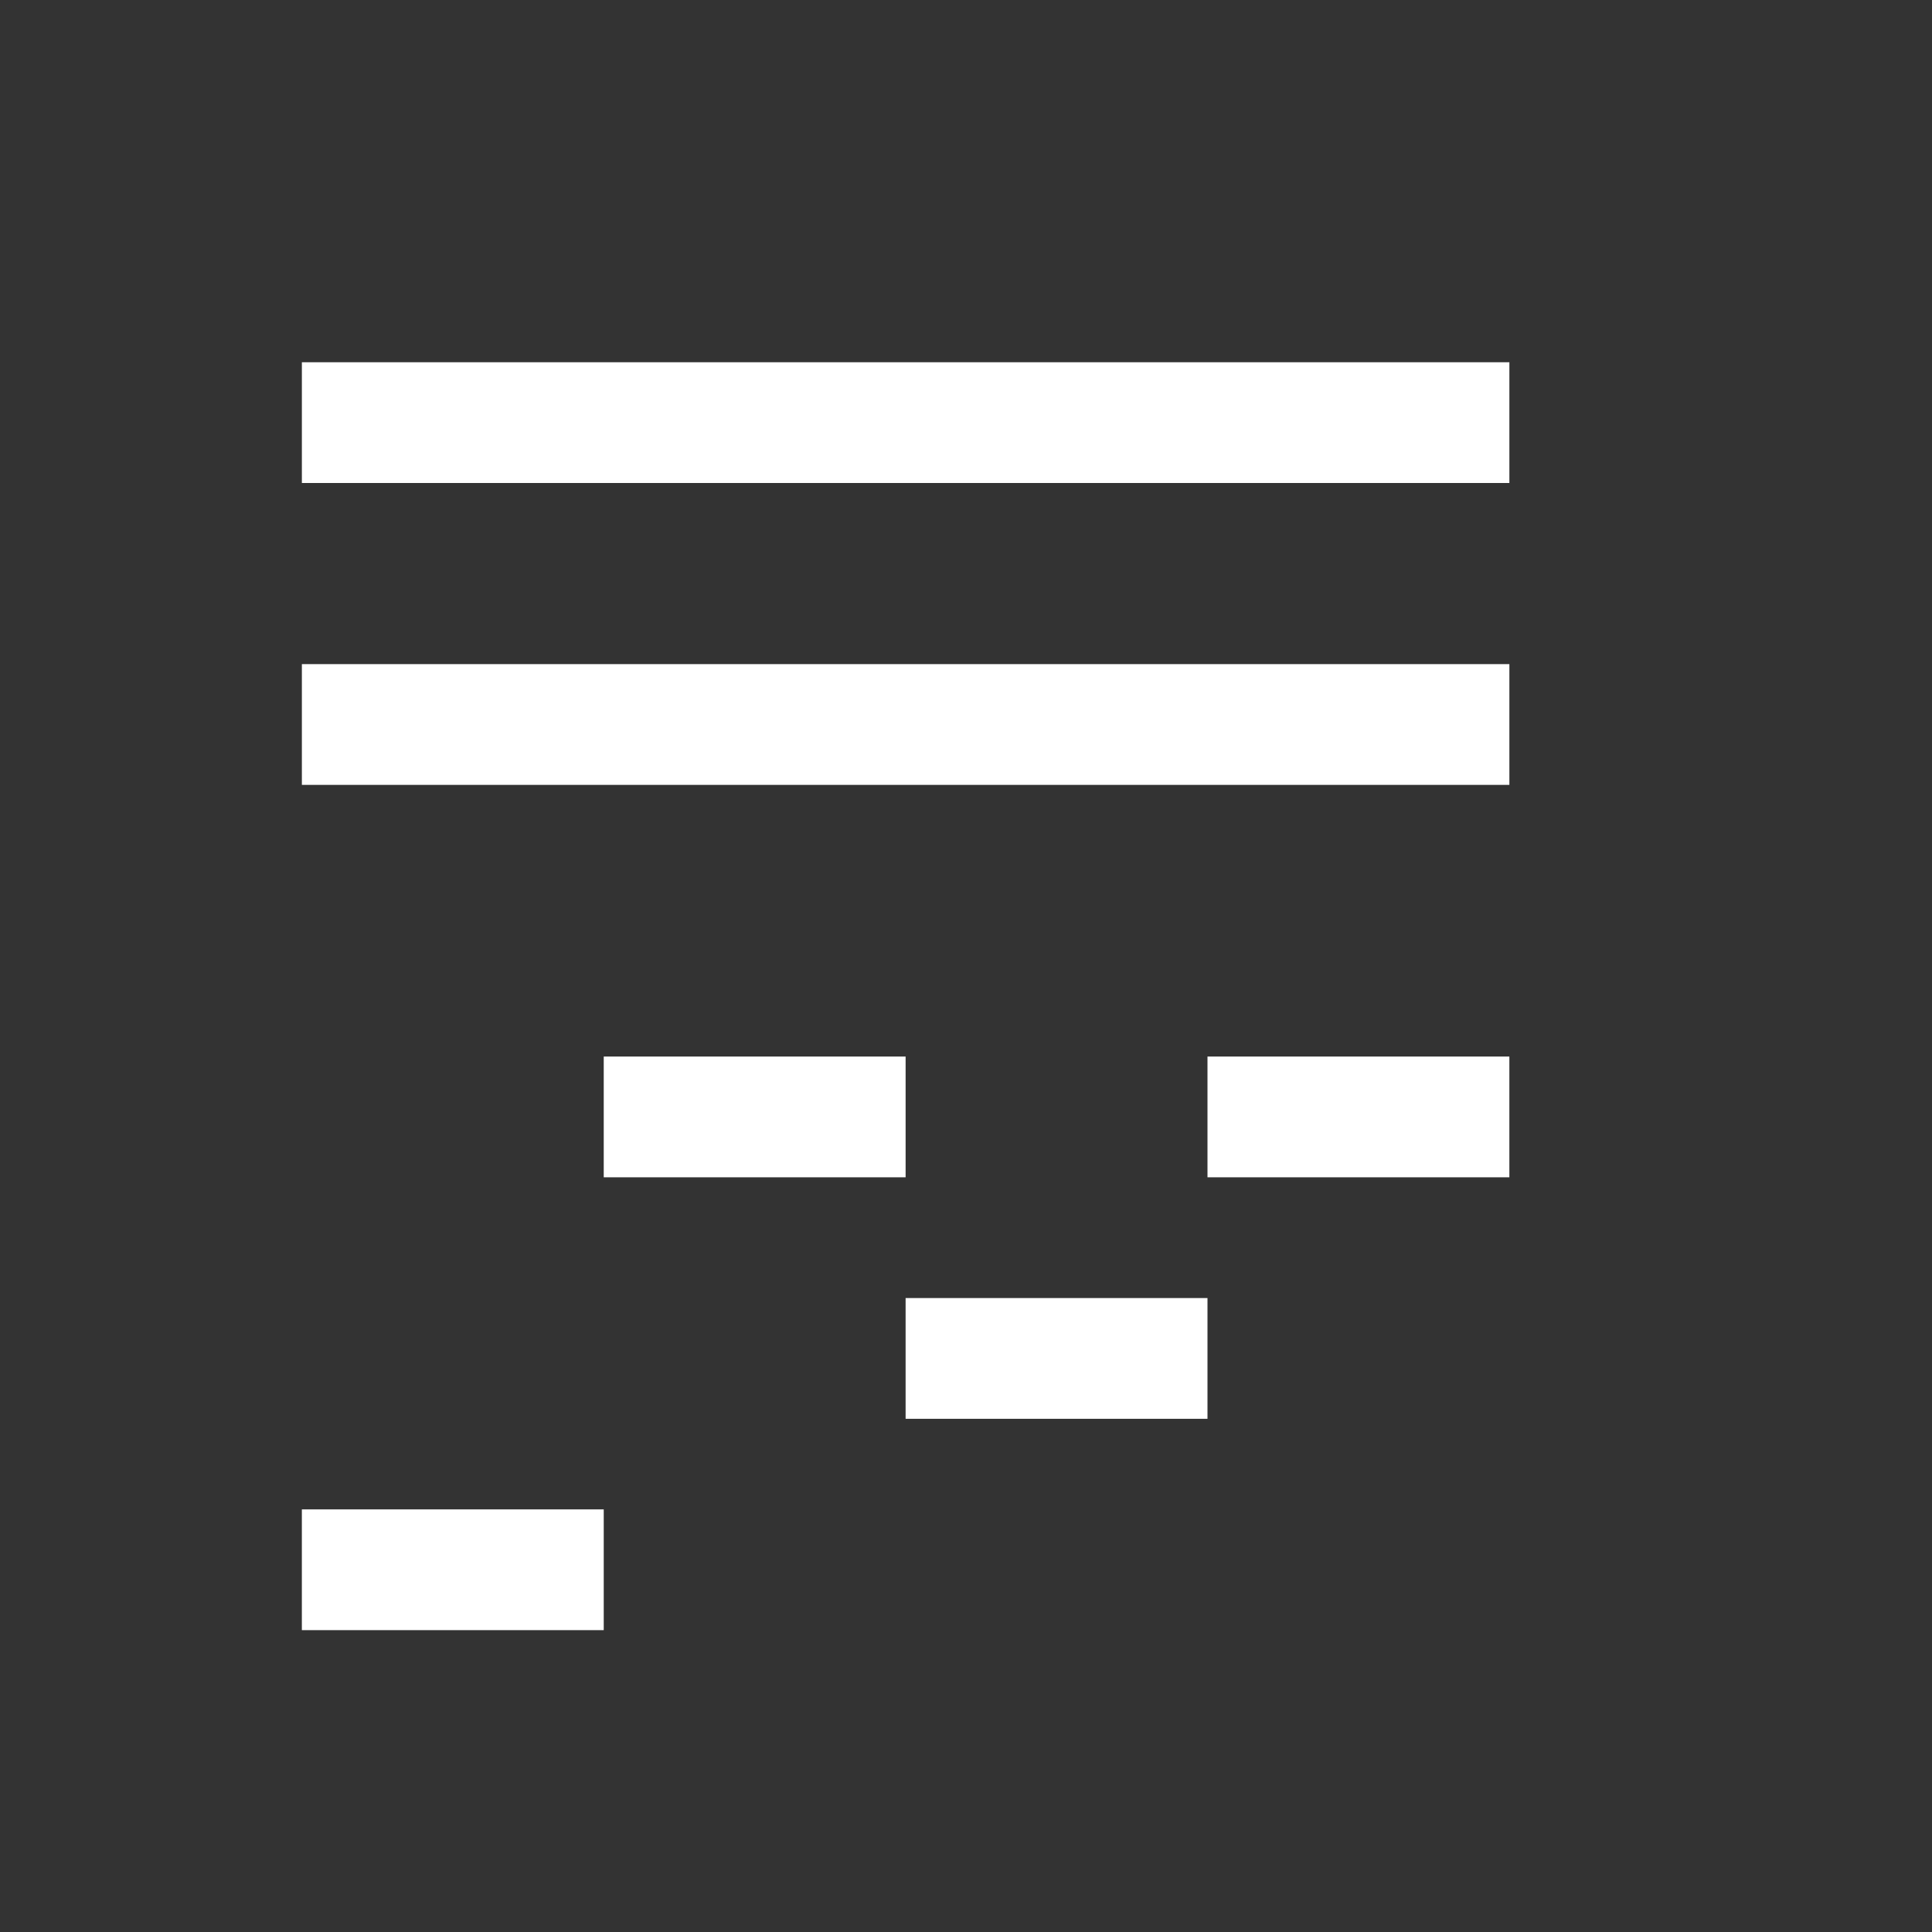 <?xml version="1.0" encoding="UTF-8" standalone="no"?>
<!-- Created with Inkscape (http://www.inkscape.org/) -->

<svg
   xmlns:dc="http://purl.org/dc/elements/1.1/"
   xmlns:cc="http://creativecommons.org/ns#"
   xmlns:rdf="http://www.w3.org/1999/02/22-rdf-syntax-ns#"
   xmlns:svg="http://www.w3.org/2000/svg"
   xmlns="http://www.w3.org/2000/svg"
   xmlns:sodipodi="http://sodipodi.sourceforge.net/DTD/sodipodi-0.dtd"
   xmlns:inkscape="http://www.inkscape.org/namespaces/inkscape"
   width="64"
   height="64"
   viewBox="0 0 64 64"
   id="svg2"
   version="1.1"
   inkscape:version="0.92.0 r"
   sodipodi:docname="visualization_i.svg"
   inkscape:export-filename="/home/chrisoft/devel/qmidiplayer/qmidiplayer/img/effects.png"
   inkscape:export-xdpi="45"
   inkscape:export-ydpi="45">
  <rect x="0" y="0" width="64" height="64" fill="#333333" stroke="none"/>
  <defs
     id="defs4" />
  <sodipodi:namedview
     id="base"
     pagecolor="#ffffff"
     bordercolor="#666666"
     borderopacity="1.0"
     inkscape:pageopacity="0.0"
     inkscape:pageshadow="2"
     inkscape:zoom="5.6568542"
     inkscape:cx="-19.044468"
     inkscape:cy="36.032772"
     inkscape:document-units="px"
     inkscape:current-layer="layer1"
     showgrid="false"
     units="px"
     inkscape:window-width="2560"
     inkscape:window-height="1367"
     inkscape:window-x="0"
     inkscape:window-y="32"
     inkscape:window-maximized="1" />
  <g
     inkscape:label="Layer 1"
     inkscape:groupmode="layer"
     id="layer1"
     transform="translate(0,-988.362)">
    <rect
       style="opacity:1;fill:#ffffff;fill-opacity:1;stroke:#ffffff;stroke-width:0.608;stroke-miterlimit:4;stroke-dasharray:none;stroke-opacity:1"
       id="rect4230"
       width="39.392"
       height="3.392"
       x="10.304"
       y="1000.666" />
    <rect
       style="opacity:1;fill:#ffffff;fill-opacity:1;stroke:#ffffff;stroke-width:0.608;stroke-miterlimit:4;stroke-dasharray:none;stroke-opacity:1"
       id="rect4230-0"
       width="39.392"
       height="3.392"
       x="10.304"
       y="1010.666" />
    <rect
       style="opacity:1;fill:#ffffff;fill-opacity:1;stroke:#ffffff;stroke-width:0.315;stroke-miterlimit:4;stroke-dasharray:none;stroke-opacity:1"
       id="rect4230-0-5"
       width="9.685"
       height="3.685"
       x="10.157"
       y="1038.52" />
    <rect
       style="opacity:1;fill:#ffffff;fill-opacity:1;stroke:#ffffff;stroke-width:0.315;stroke-miterlimit:4;stroke-dasharray:none;stroke-opacity:1"
       id="rect4230-0-5-8"
       width="9.685"
       height="3.685"
       x="20.157"
       y="1023.519" />
    <rect
       style="opacity:1;fill:#ffffff;fill-opacity:1;stroke:#ffffff;stroke-width:0.315;stroke-miterlimit:4;stroke-dasharray:none;stroke-opacity:1"
       id="rect4230-0-5-8-9"
       width="9.685"
       height="3.685"
       x="30.157"
       y="1031.519" />
    <rect
       style="opacity:1;fill:#ffffff;fill-opacity:1;stroke:#ffffff;stroke-width:0.315;stroke-miterlimit:4;stroke-dasharray:none;stroke-opacity:1"
       id="rect4230-0-5-8-9-7"
       width="9.685"
       height="3.685"
       x="40.157"
       y="1023.519" />
  </g>
</svg>
